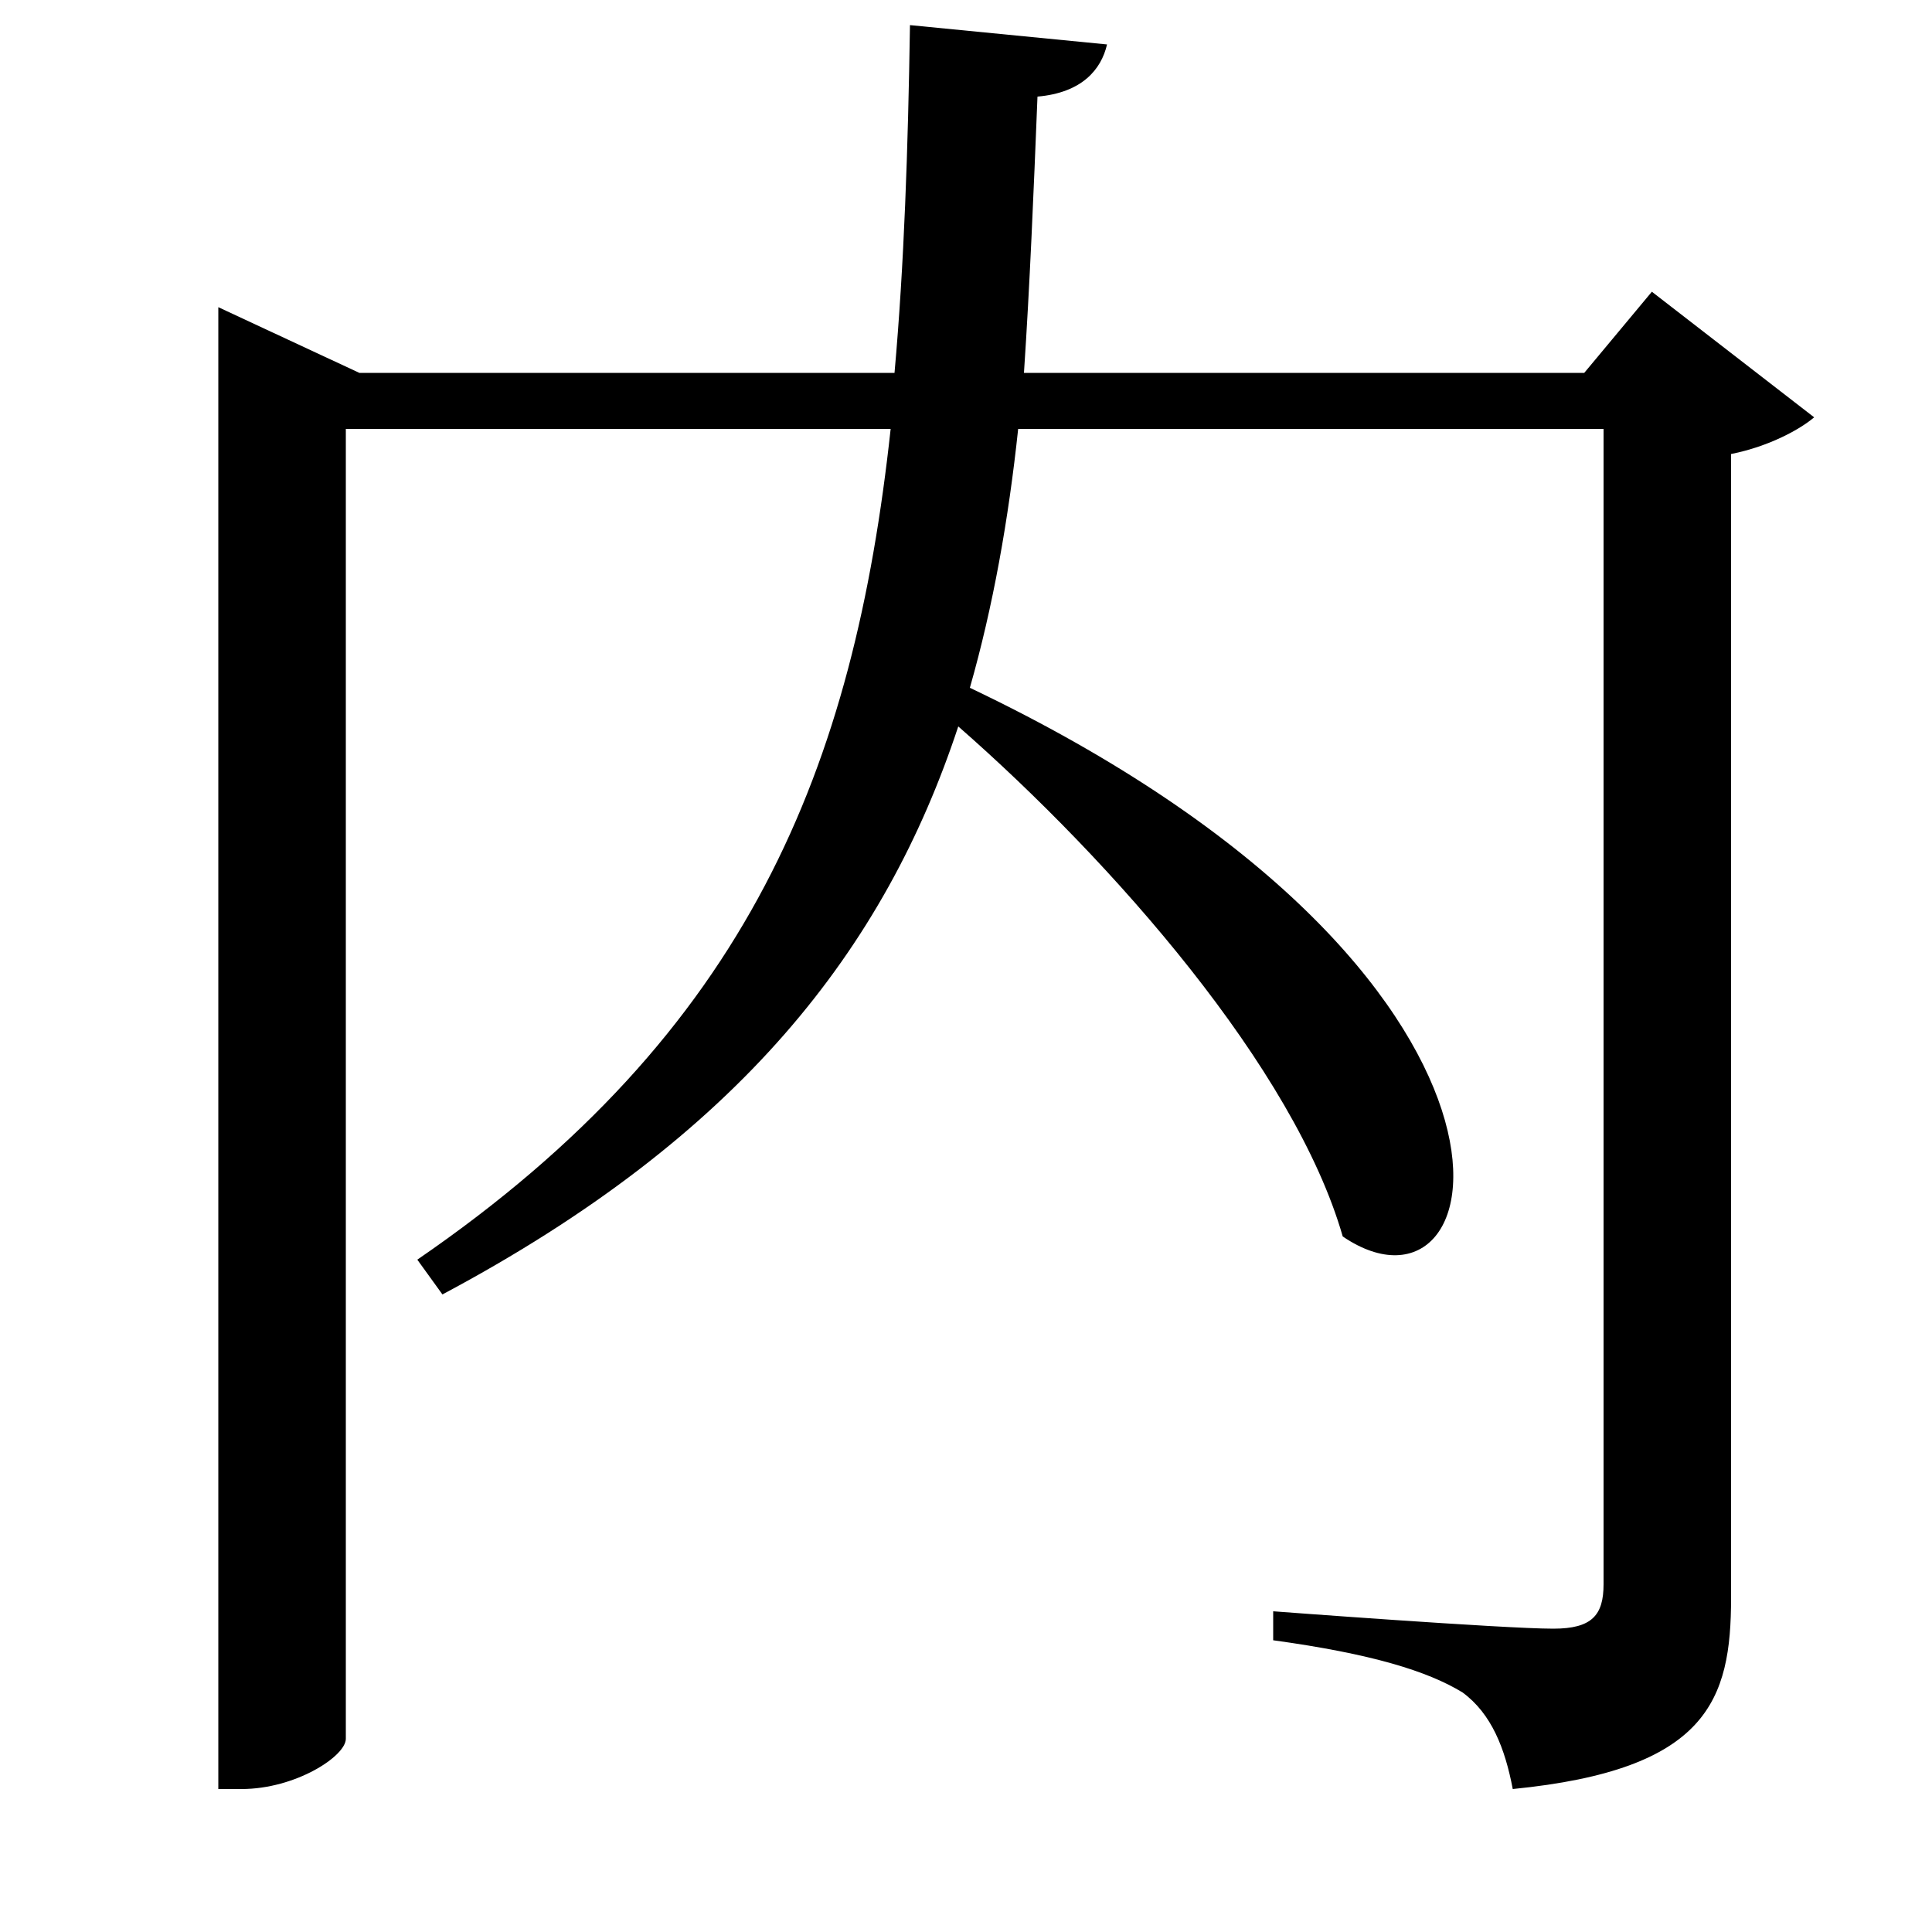<svg xmlns="http://www.w3.org/2000/svg"
    viewBox="0 0 1000 1000">
  <!--
© 2017-2023 Adobe (http://www.adobe.com/).
Noto is a trademark of Google Inc.
This Font Software is licensed under the SIL Open Font License, Version 1.1. This Font Software is distributed on an "AS IS" BASIS, WITHOUT WARRANTIES OR CONDITIONS OF ANY KIND, either express or implied. See the SIL Open Font License for the specific language, permissions and limitations governing your use of this Font Software.
http://scripts.sil.org/OFL
  -->
<path d="M471 13C470 77 468 137 463 193L186 193 113 159 113 926 125 926C153 926 179 909 179 900L179 222 461 222C442 397 388 534 216 652L229 670C383 588 458 491 496 376 576 446 670 553 695 640 776 695 815 505 502 356 514 314 522 269 527 222L830 222 830 820C830 836 824 843 804 843 778 843 659 834 659 834L659 849C710 856 739 865 757 876 772 887 779 905 783 926 884 916 896 880 896 827L896 235C916 231 932 222 939 216L855 151 820 193 530 193C533 148 535 100 537 50 560 48 570 36 573 23Z"/>
</svg>
